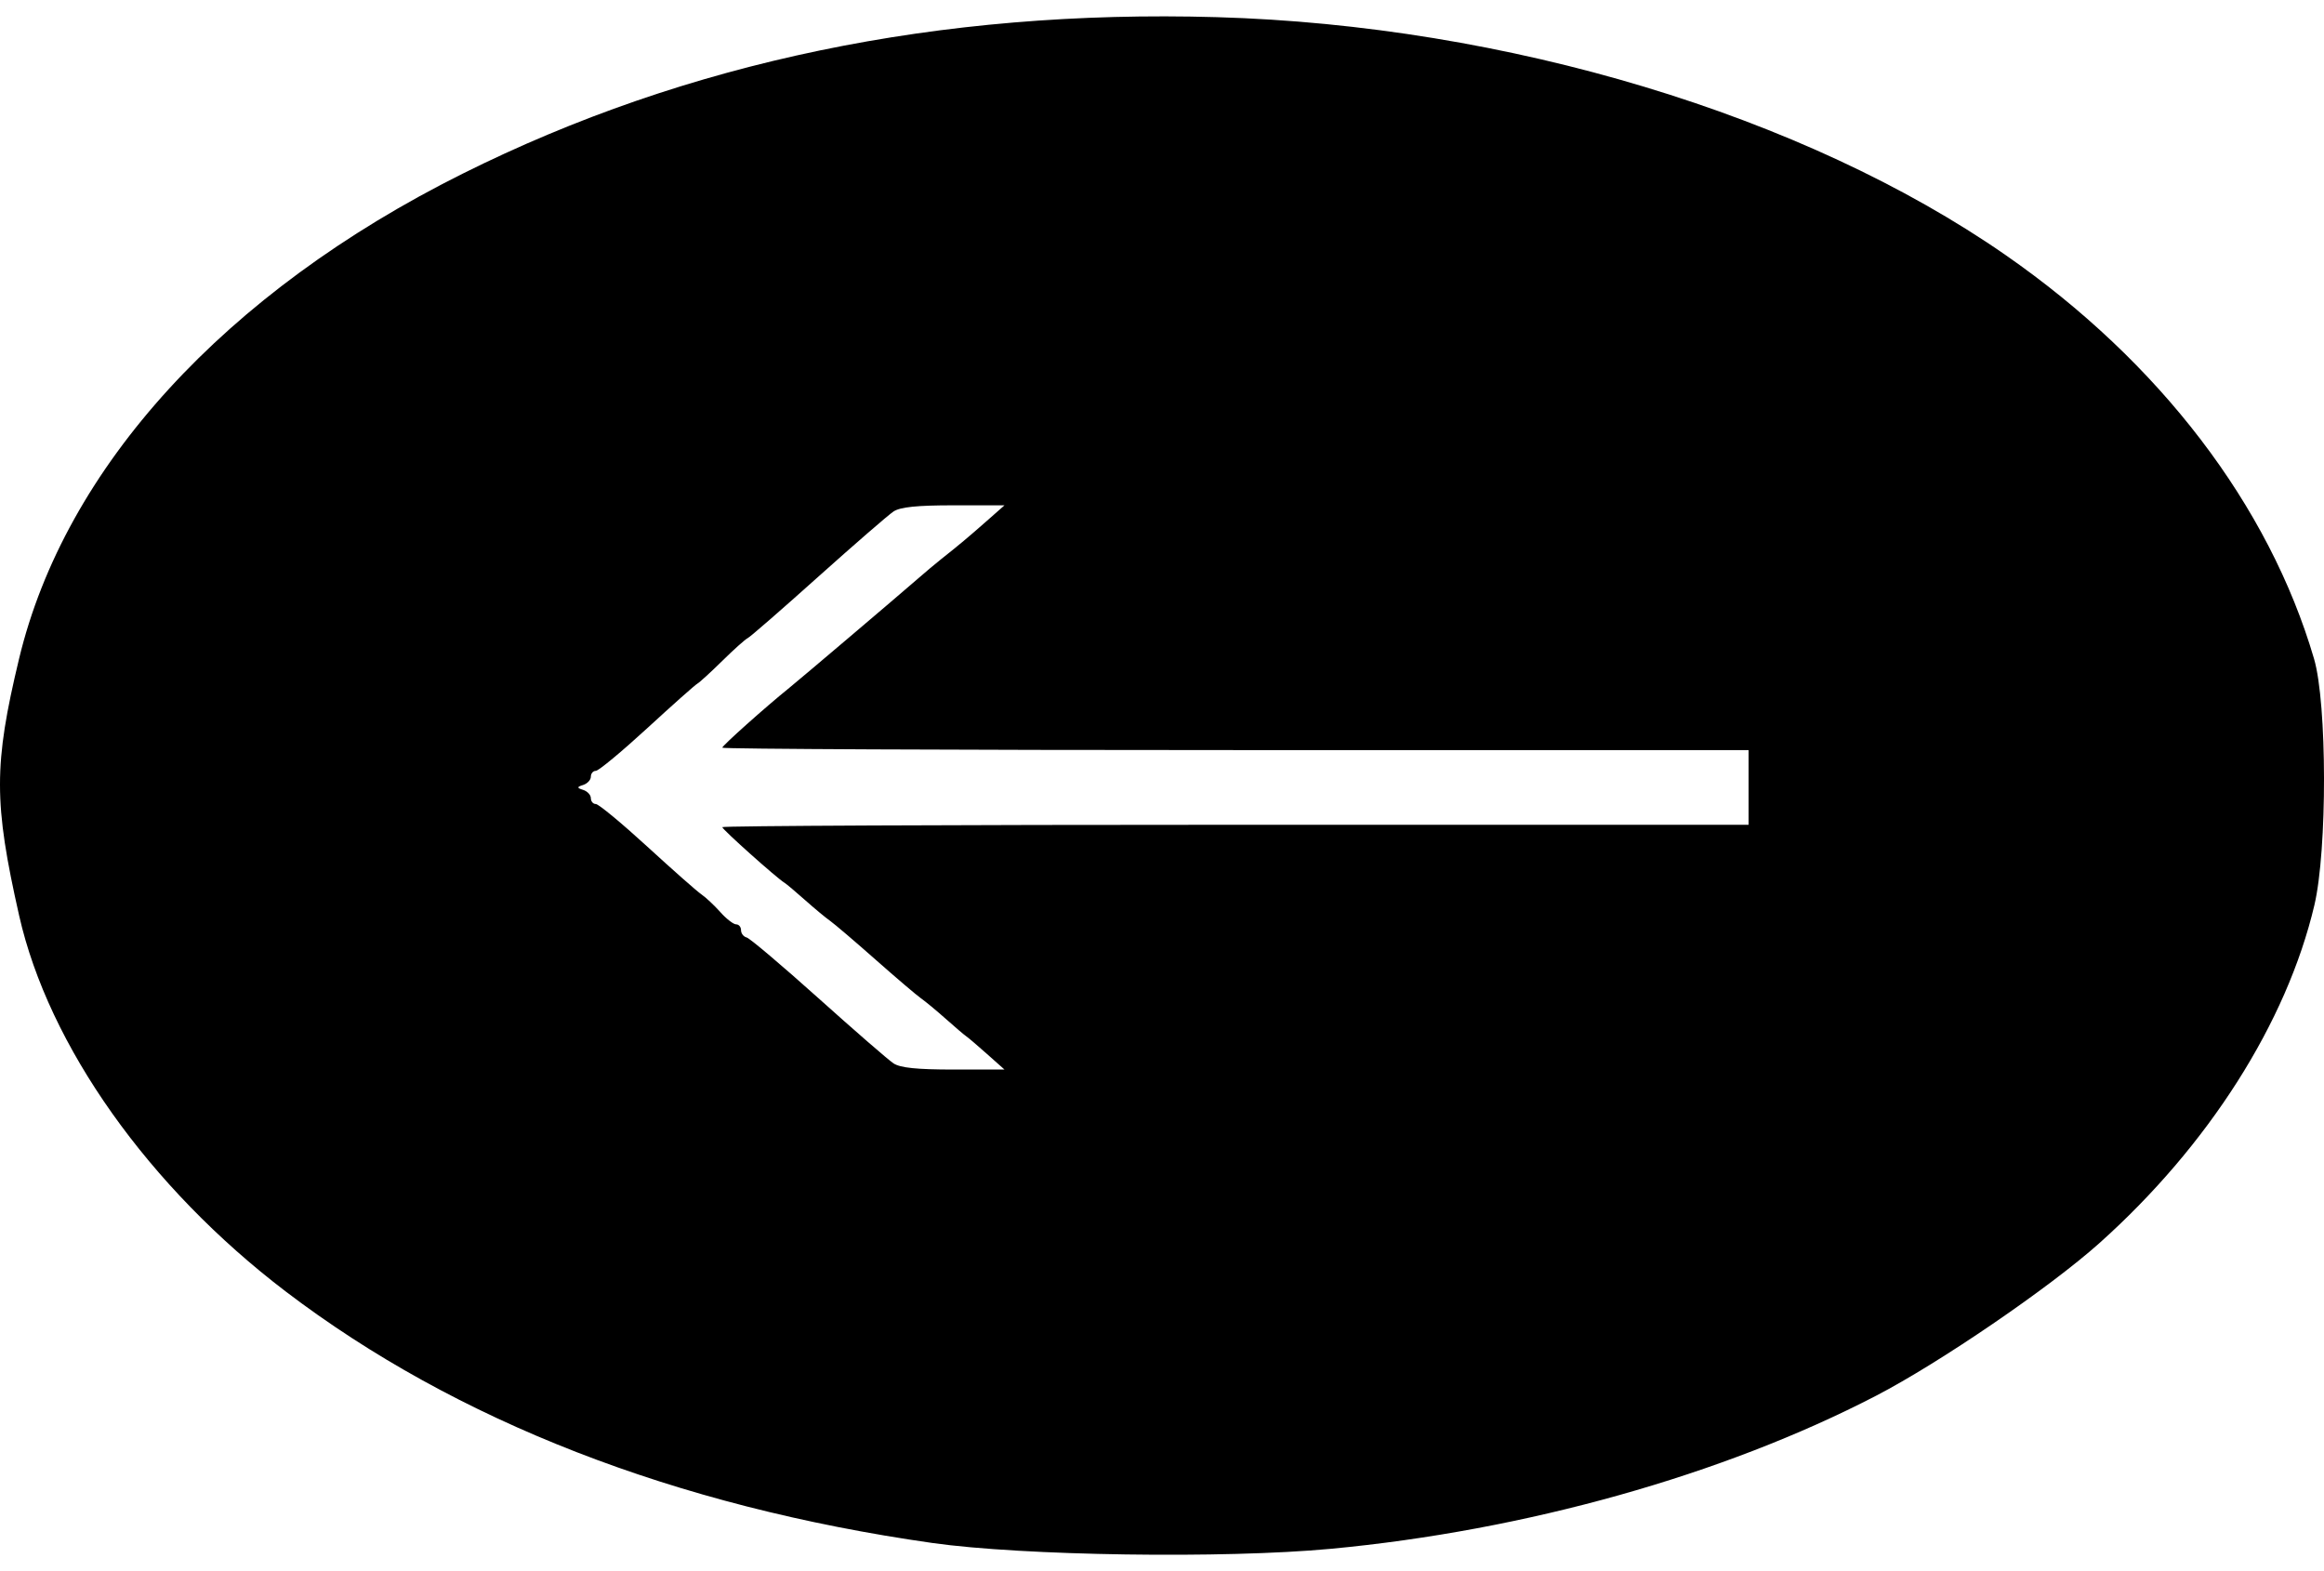 <svg width="71" height="48" viewBox="0 0 71 48" fill="none" xmlns="http://www.w3.org/2000/svg">
<path fill-rule="evenodd" clip-rule="evenodd" d="M70.696 20.128C69.321 15.437 65.973 11.055 61.266 7.788C55.119 3.52 46.022 0.778 37.169 0.524C28.712 0.281 20.991 1.884 14.132 5.307C6.874 8.928 1.986 14.274 0.582 20.128C-0.195 23.367 -0.194 24.523 0.585 27.973C1.484 31.952 4.548 36.272 8.731 39.458C13.926 43.413 20.63 46.021 28.477 47.139C31.24 47.532 37.408 47.623 40.657 47.318C46.598 46.761 52.639 45.065 57.313 42.643C59.252 41.638 62.621 39.336 64.137 37.98C67.468 35.001 69.861 31.241 70.706 27.654C71.103 25.974 71.097 21.493 70.696 20.128ZM37.743 25.198C29.12 25.198 22.066 25.23 22.066 25.271C22.066 25.339 23.737 26.833 23.97 26.972C24.028 27.007 24.31 27.245 24.597 27.5C24.884 27.755 25.228 28.041 25.361 28.134C25.494 28.228 26.118 28.76 26.749 29.318C27.379 29.875 28.004 30.407 28.138 30.501C28.271 30.594 28.615 30.879 28.902 31.134C29.189 31.39 29.468 31.627 29.522 31.662C29.576 31.697 29.86 31.939 30.154 32.201L30.688 32.676L29.135 32.676C28.013 32.676 27.503 32.624 27.297 32.487C27.14 32.383 26.105 31.484 24.997 30.49C23.89 29.497 22.906 28.664 22.811 28.641C22.717 28.618 22.639 28.518 22.639 28.419C22.639 28.32 22.572 28.24 22.489 28.24C22.407 28.24 22.189 28.071 22.005 27.864C21.82 27.657 21.562 27.415 21.43 27.325C21.298 27.236 20.553 26.578 19.773 25.863C18.994 25.149 18.287 24.564 18.203 24.564C18.119 24.564 18.051 24.483 18.051 24.384C18.051 24.285 17.943 24.172 17.812 24.131C17.621 24.072 17.621 24.042 17.812 23.983C17.943 23.942 18.051 23.828 18.051 23.73C18.051 23.631 18.119 23.55 18.203 23.55C18.287 23.55 18.992 22.965 19.77 22.251C20.548 21.536 21.237 20.923 21.303 20.888C21.368 20.853 21.712 20.539 22.066 20.191C22.42 19.842 22.77 19.529 22.845 19.494C22.919 19.459 23.887 18.617 24.995 17.623C26.104 16.63 27.14 15.731 27.297 15.627C27.503 15.49 28.013 15.438 29.135 15.438L30.688 15.438L30.153 15.91C29.605 16.394 29.262 16.681 28.757 17.079C28.599 17.203 28.255 17.493 27.992 17.722C27.413 18.227 24.442 20.749 24.113 21.015C23.385 21.602 22.066 22.781 22.066 22.843C22.066 22.883 29.12 22.916 37.743 22.916L53.42 22.916L53.42 24.057L53.42 25.198L37.743 25.198Z" fill="black"/>
</svg>
